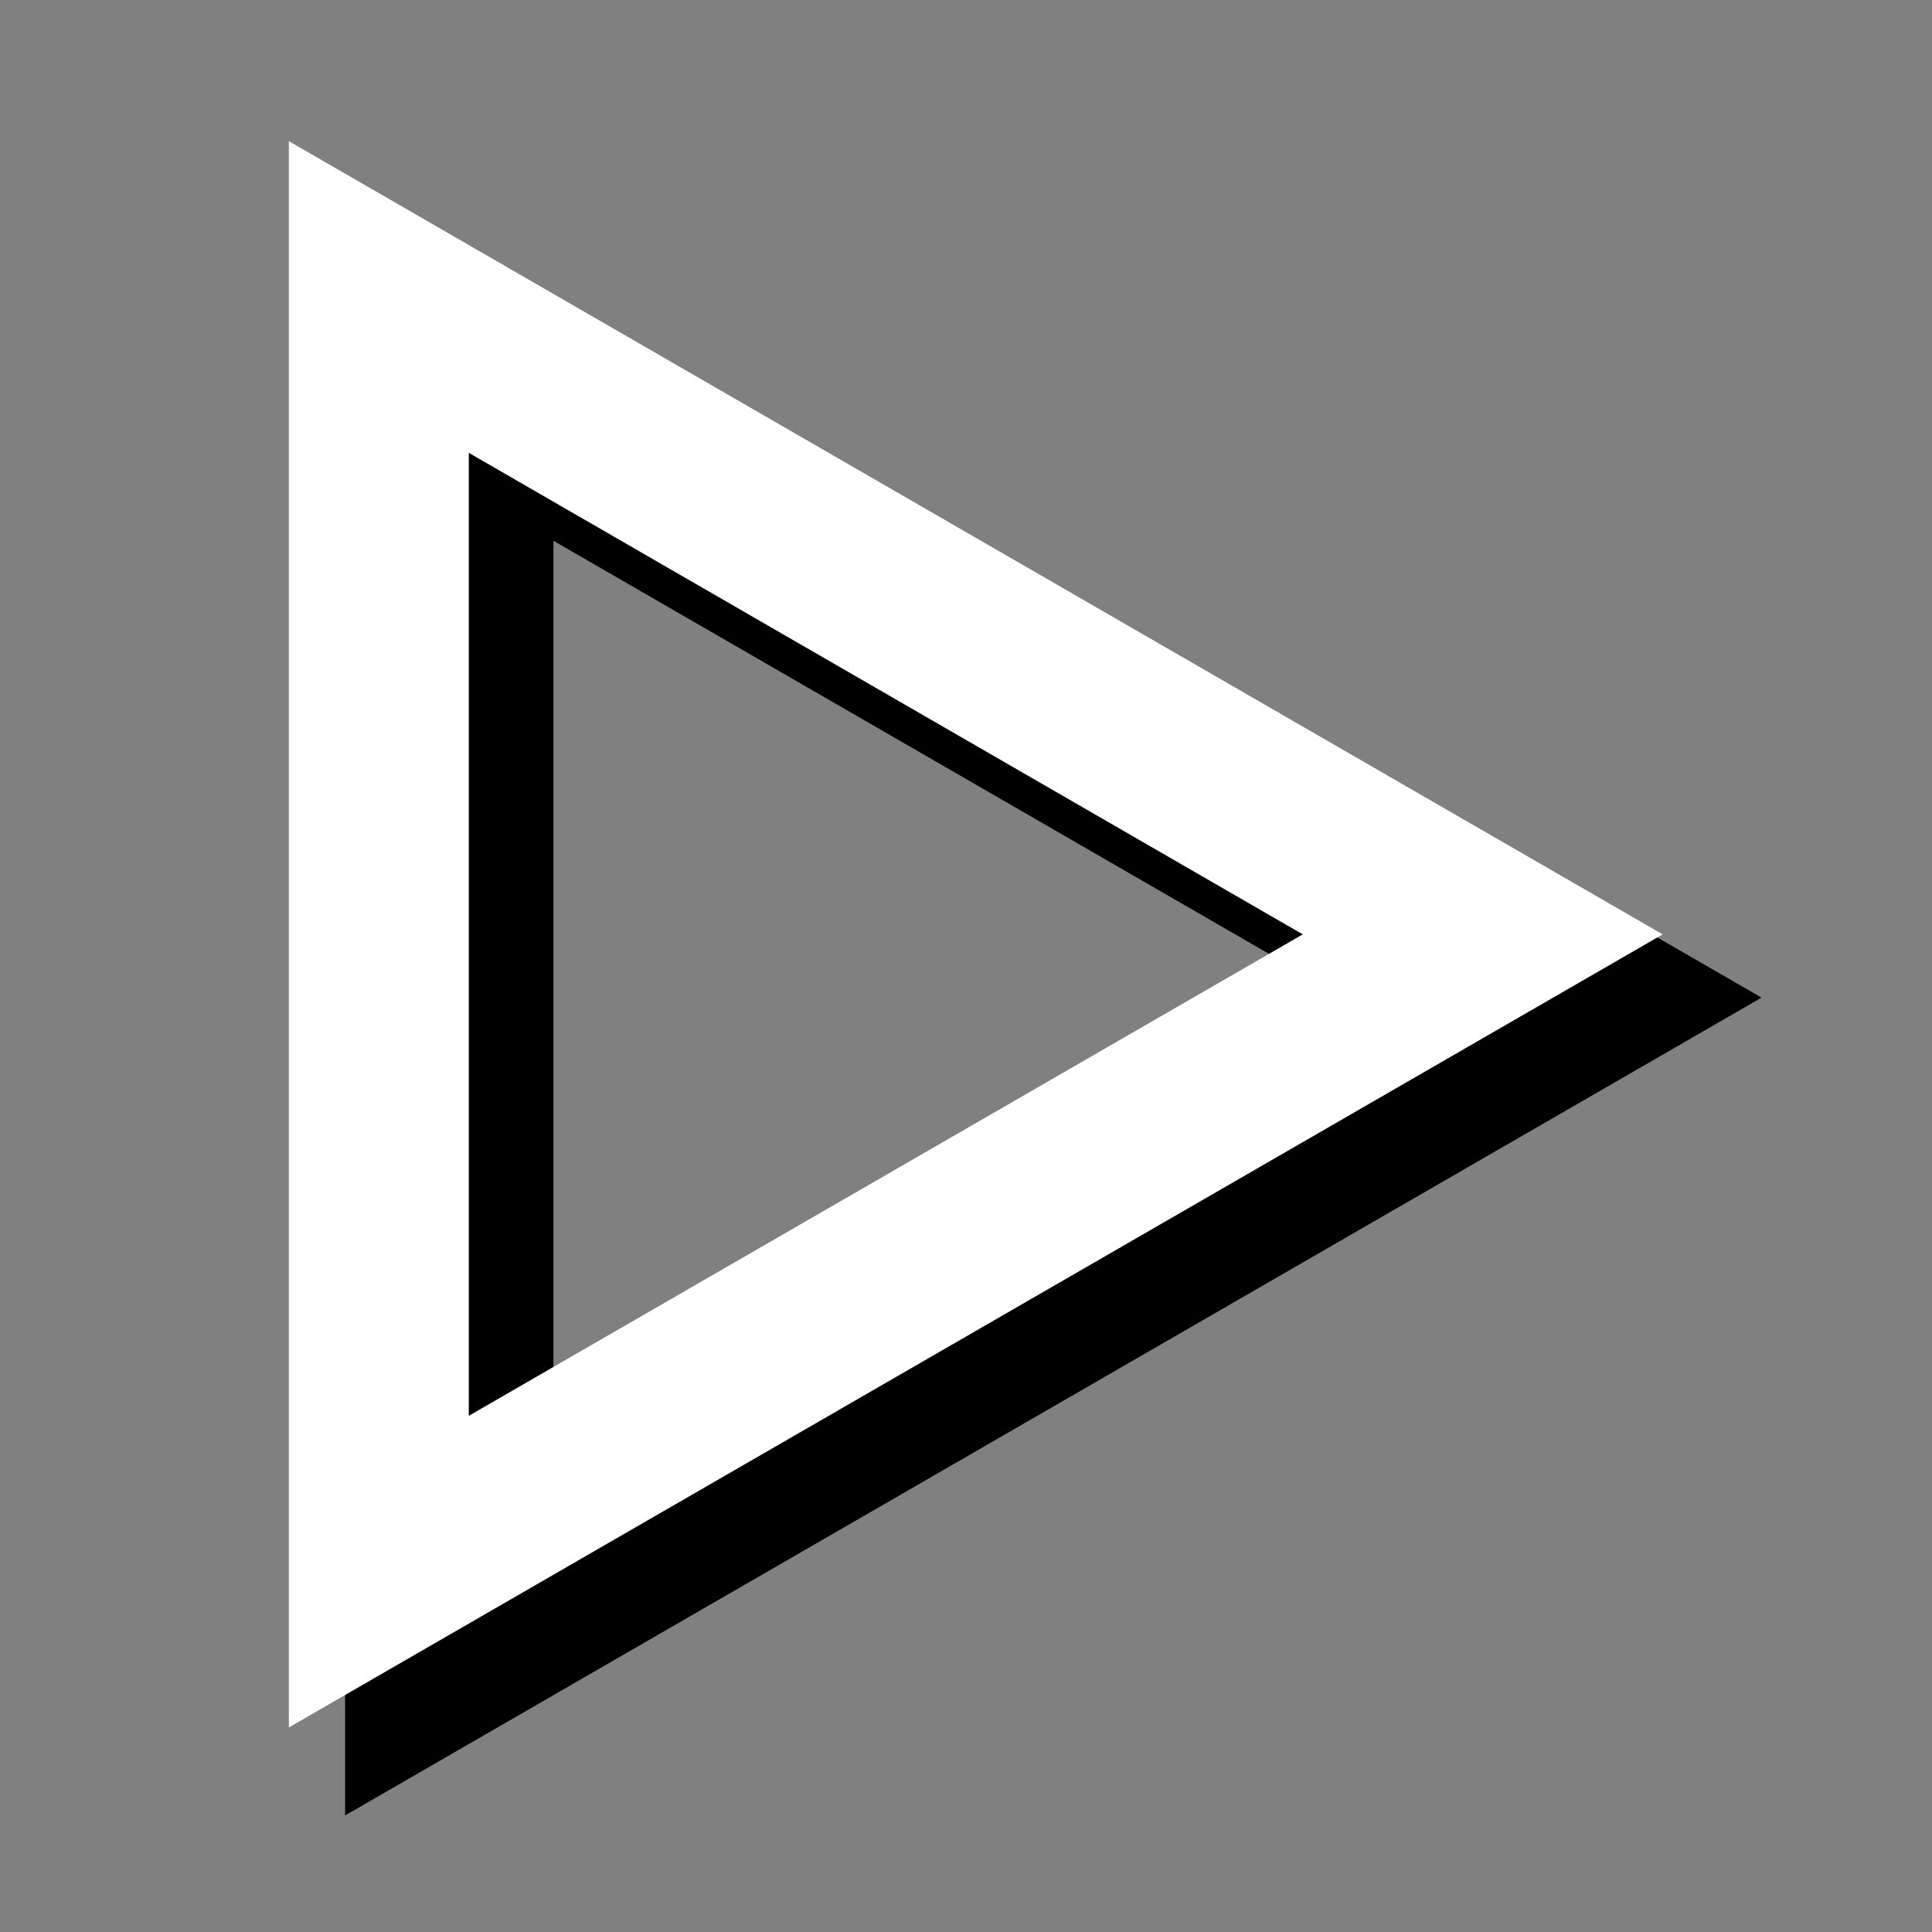 <svg id="Layer_1" data-name="Layer 1" xmlns="http://www.w3.org/2000/svg" viewBox="0 0 204 204"><rect x="0" y="0" width="204" height="204" fill="#808080" stroke="none"/><defs><style>.cls-1,.cls-2{fill:none;stroke-miterlimit:10;}.cls-1{stroke:#000;stroke-width:22px;}.cls-2{stroke:#fff;stroke-width:19px;}</style></defs><polygon class="cls-1" points="164 105.34 47.44 38.05 47.44 172.64 164 105.34"/><polygon class="cls-2" points="156.56 98.66 40 31.36 40 165.95 156.56 98.66"/></svg>